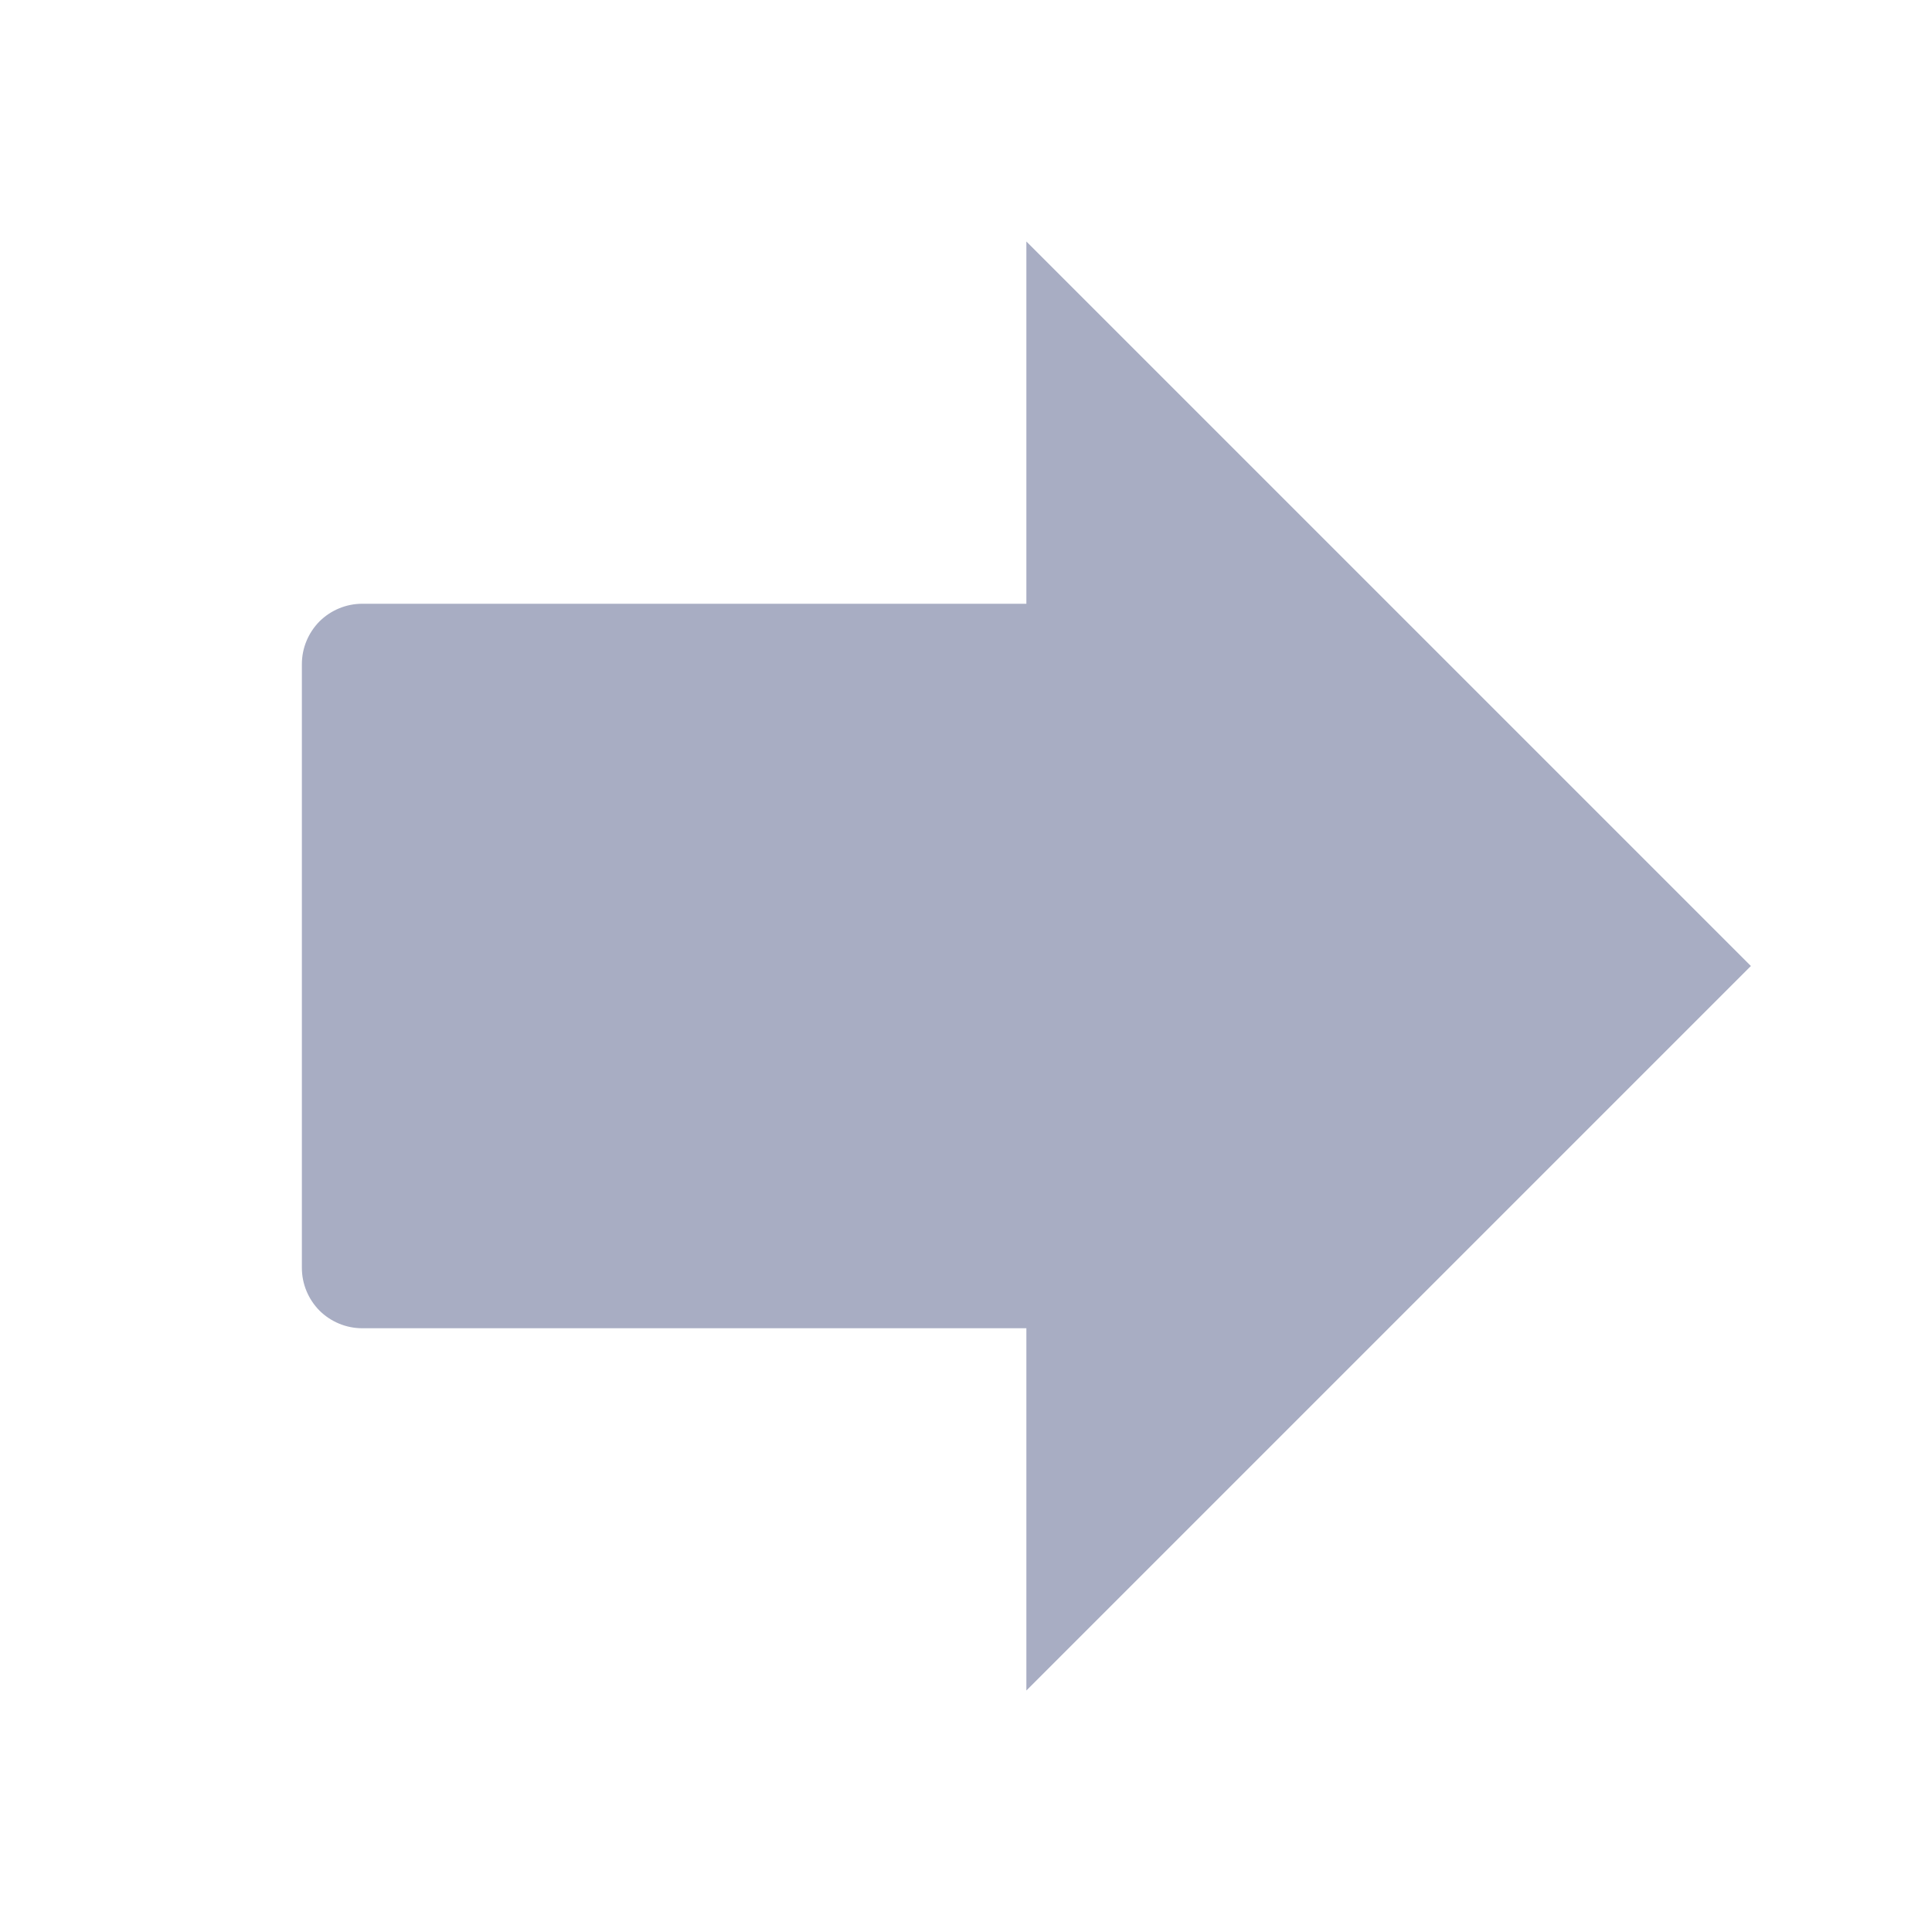 <svg width="16" height="16" viewBox="0 0 16 16" fill="none" xmlns="http://www.w3.org/2000/svg">
<path d="M8.5 2L14.5 8L8.5 14V11H3C2.867 11 2.74 10.947 2.646 10.854C2.553 10.76 2.5 10.633 2.5 10.5V5.5C2.5 5.367 2.553 5.24 2.646 5.146C2.74 5.053 2.867 5 3 5H8.5V2Z" fill="#A8ADC3"/>
</svg>
